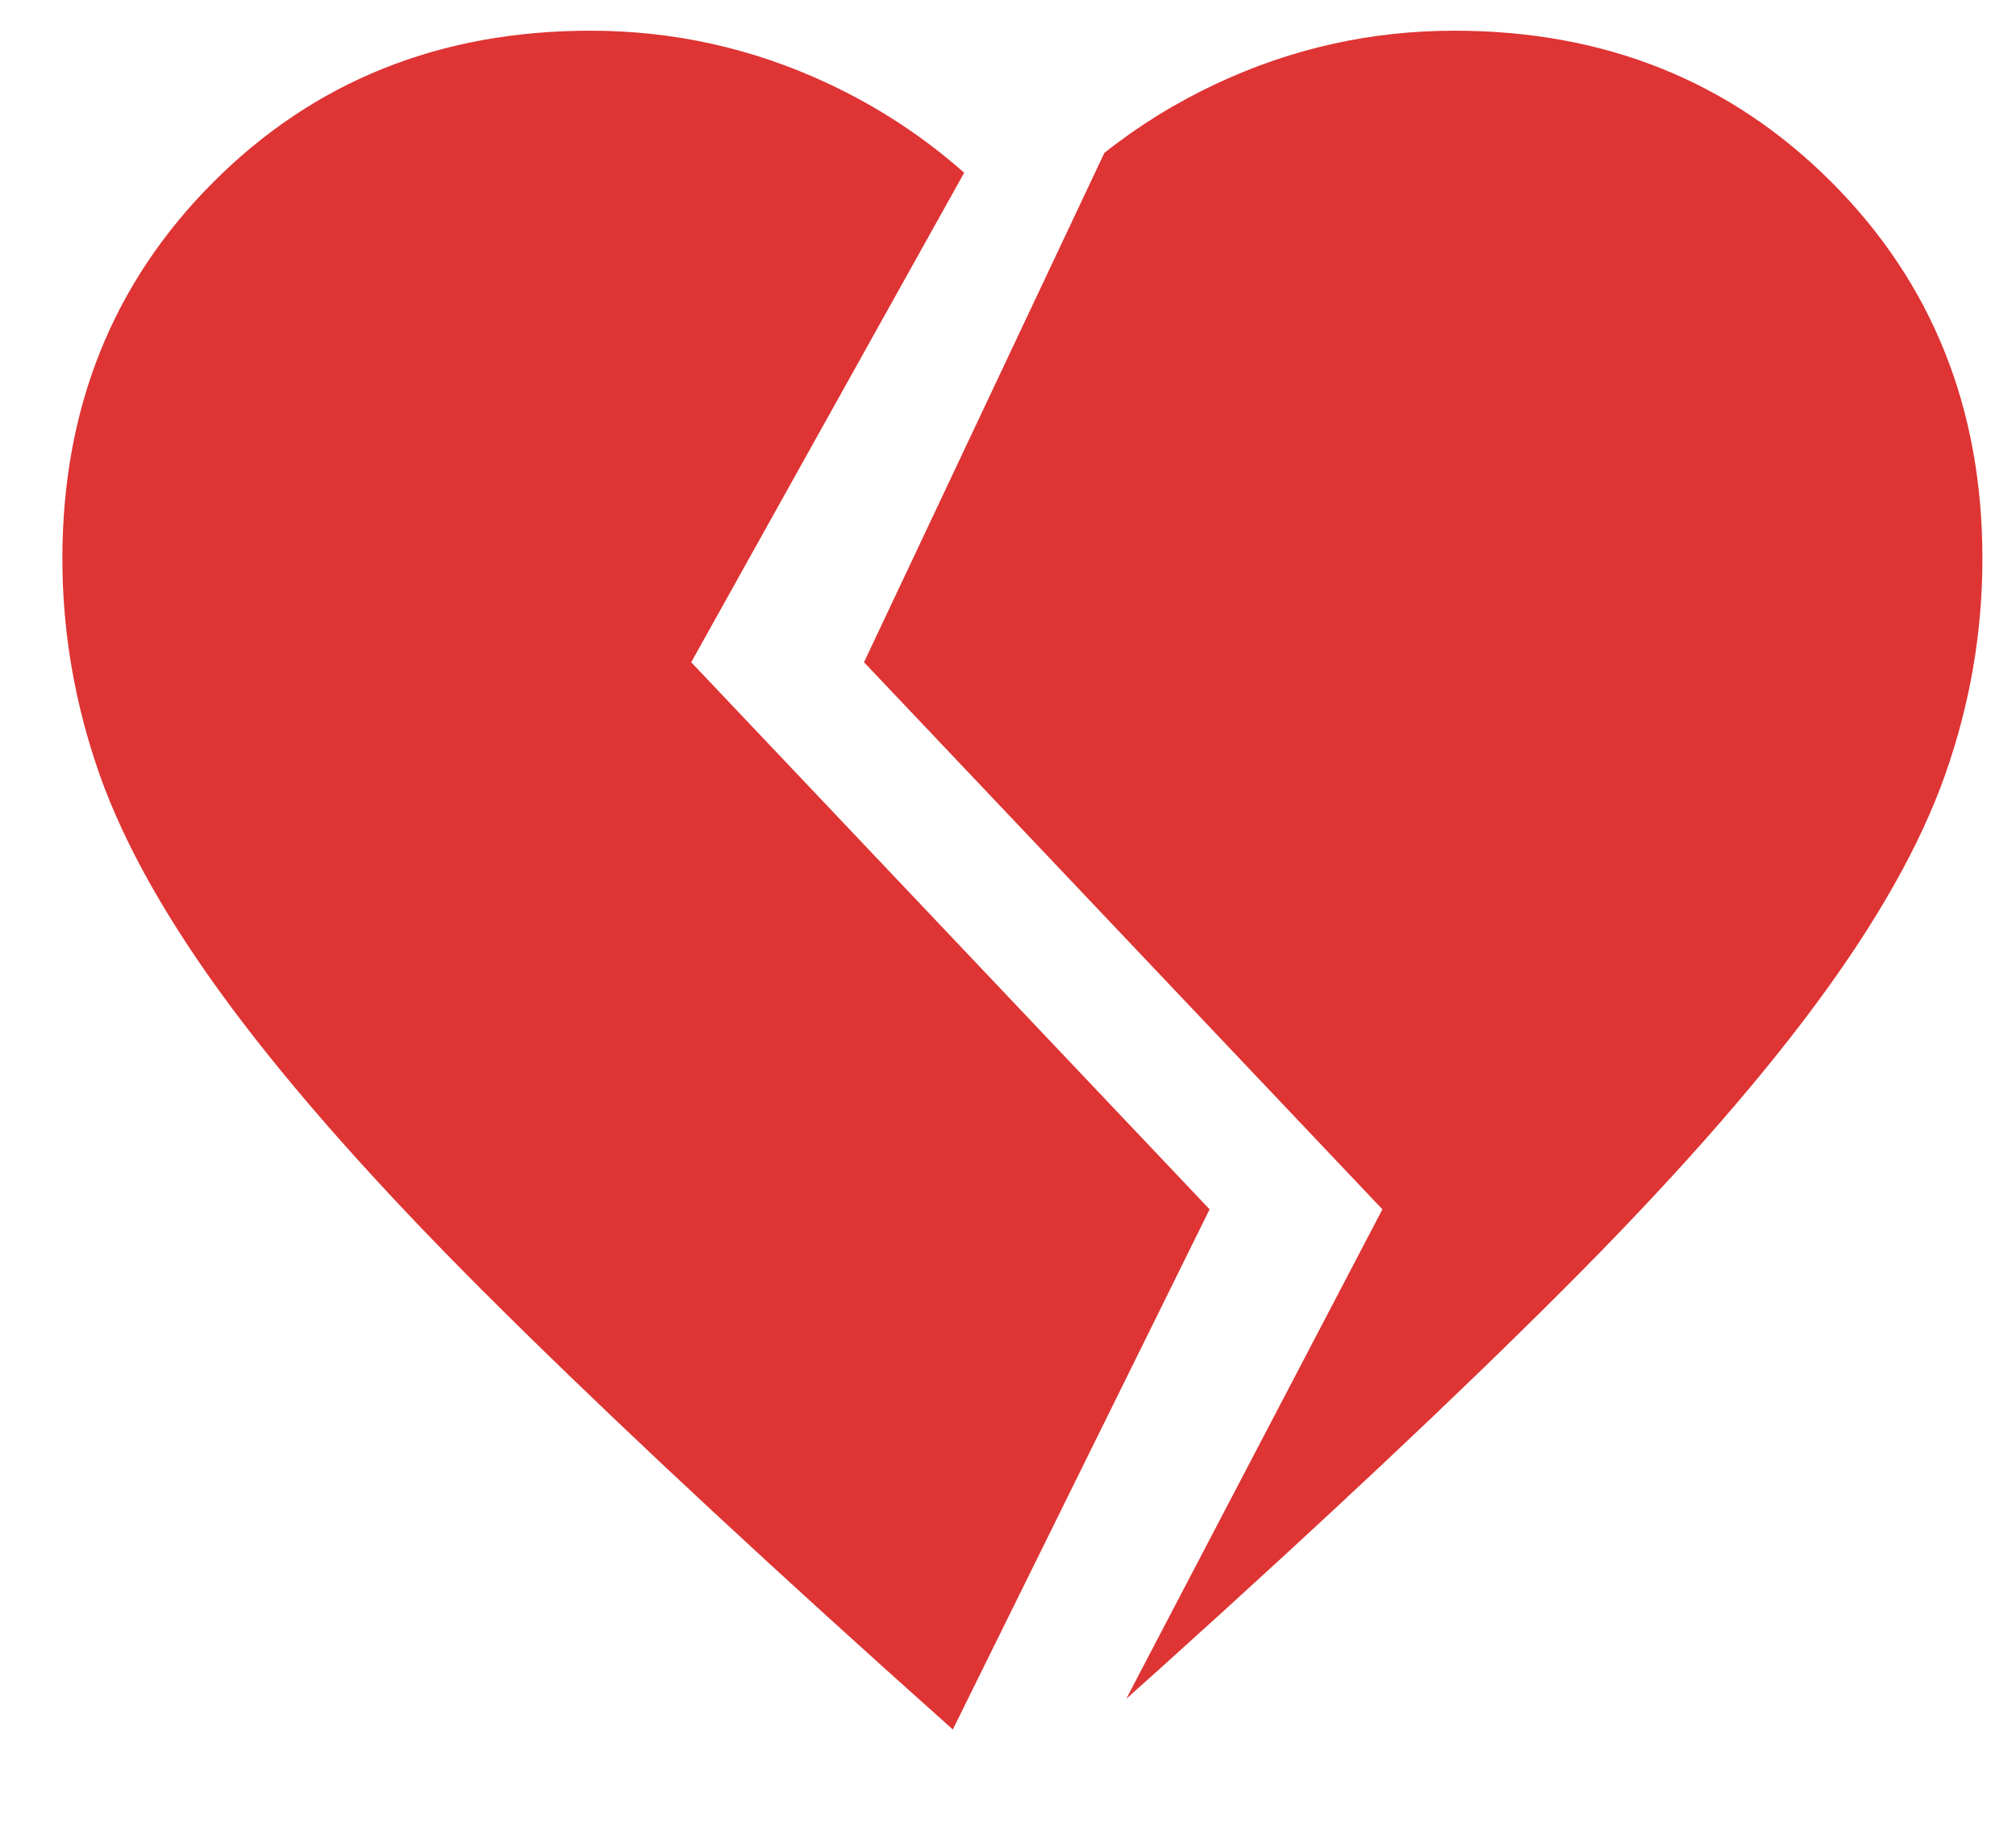 <svg width="35" height="32" viewBox="0 0 35 32" fill="none" xmlns="http://www.w3.org/2000/svg">
<g clip-path="url(#clip0_458_3729)">
<path fill-rule="evenodd" clip-rule="evenodd" d="M15.334 28.95L16.542 30.033L21 21L12 11.5L16.739 3C16.031 2.373 15.243 1.856 14.375 1.45C13.07 0.839 11.695 0.533 10.25 0.533C7.639 0.533 5.458 1.408 3.708 3.158C1.958 4.908 1.083 7.089 1.083 9.7C1.083 10.978 1.299 12.228 1.729 13.45C2.16 14.672 2.917 16.012 4 17.471C5.083 18.929 6.542 20.575 8.375 22.408C10.209 24.241 12.528 26.422 15.334 28.95ZM21.125 1.45C20.422 1.779 19.771 2.181 19.173 2.655L15 11.5L24 21L19.553 29.5L20.167 28.95C22.972 26.422 25.292 24.241 27.125 22.408C28.959 20.575 30.417 18.929 31.5 17.471C32.584 16.012 33.34 14.672 33.771 13.45C34.202 12.228 34.417 10.978 34.417 9.7C34.417 7.089 33.542 4.908 31.792 3.158C30.042 1.408 27.861 0.533 25.25 0.533C23.806 0.533 22.431 0.839 21.125 1.45Z" fill="#DE3434"/>
</g>
<defs>
<clipPath id="clip0_458_3729">
<rect width="34" height="32" fill="white" transform="translate(0.75)"/>
</clipPath>
</defs>
</svg>
